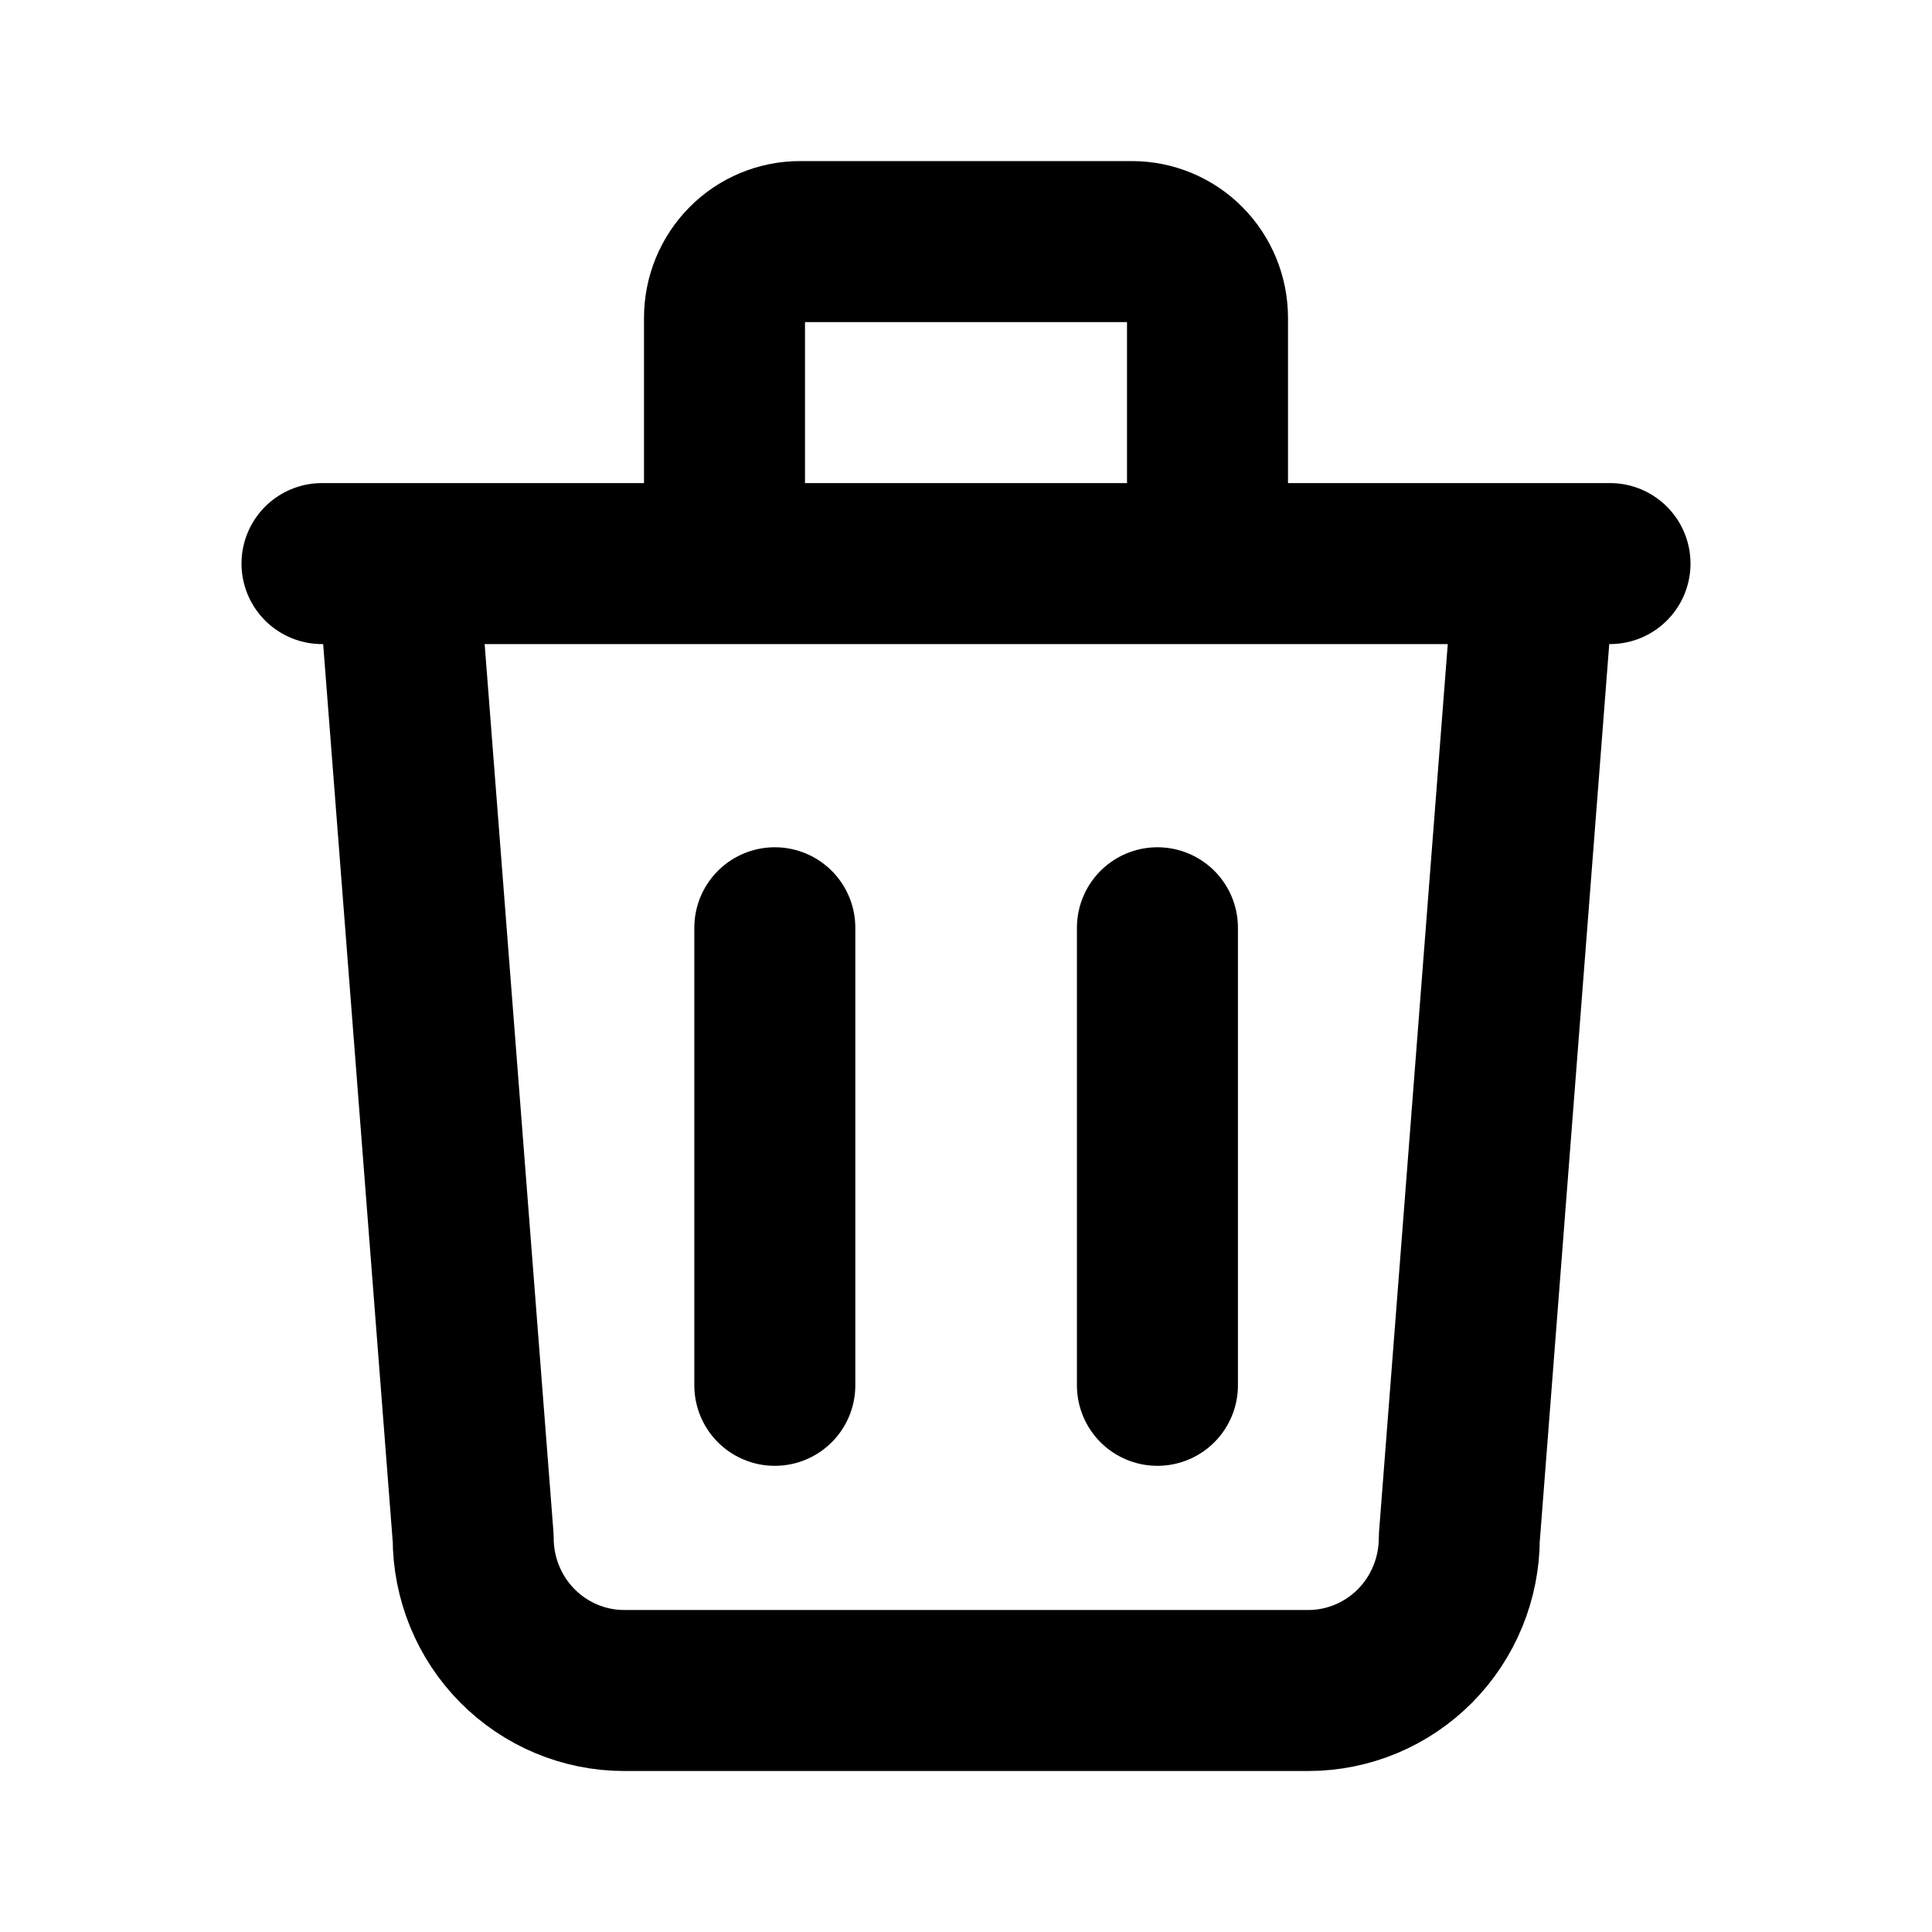 <svg width="24" height="24" viewBox="0 0 24 24" fill="none" xmlns="http://www.w3.org/2000/svg">
<path d="M4 7.001H20M9.625 11.525V17.209M14.378 11.525V17.209M4.94 7.001L5.878 19.105C5.878 19.608 6.075 20.09 6.427 20.445C6.779 20.8 7.256 21 7.753 21H16.253C16.75 21 17.227 20.8 17.579 20.445C17.93 20.09 18.128 19.608 18.128 19.105L19.065 7.001M9 7.001L9 3.948C9 3.697 9.099 3.456 9.275 3.278C9.45 3.101 9.689 3.001 9.937 3.001L14.062 3.001C14.311 3.001 14.55 3.101 14.725 3.278C14.901 3.456 15 3.697 15 3.948L15 7.001" stroke="black" stroke-width="2" stroke-linecap="round" stroke-linejoin="round"/>
</svg>
